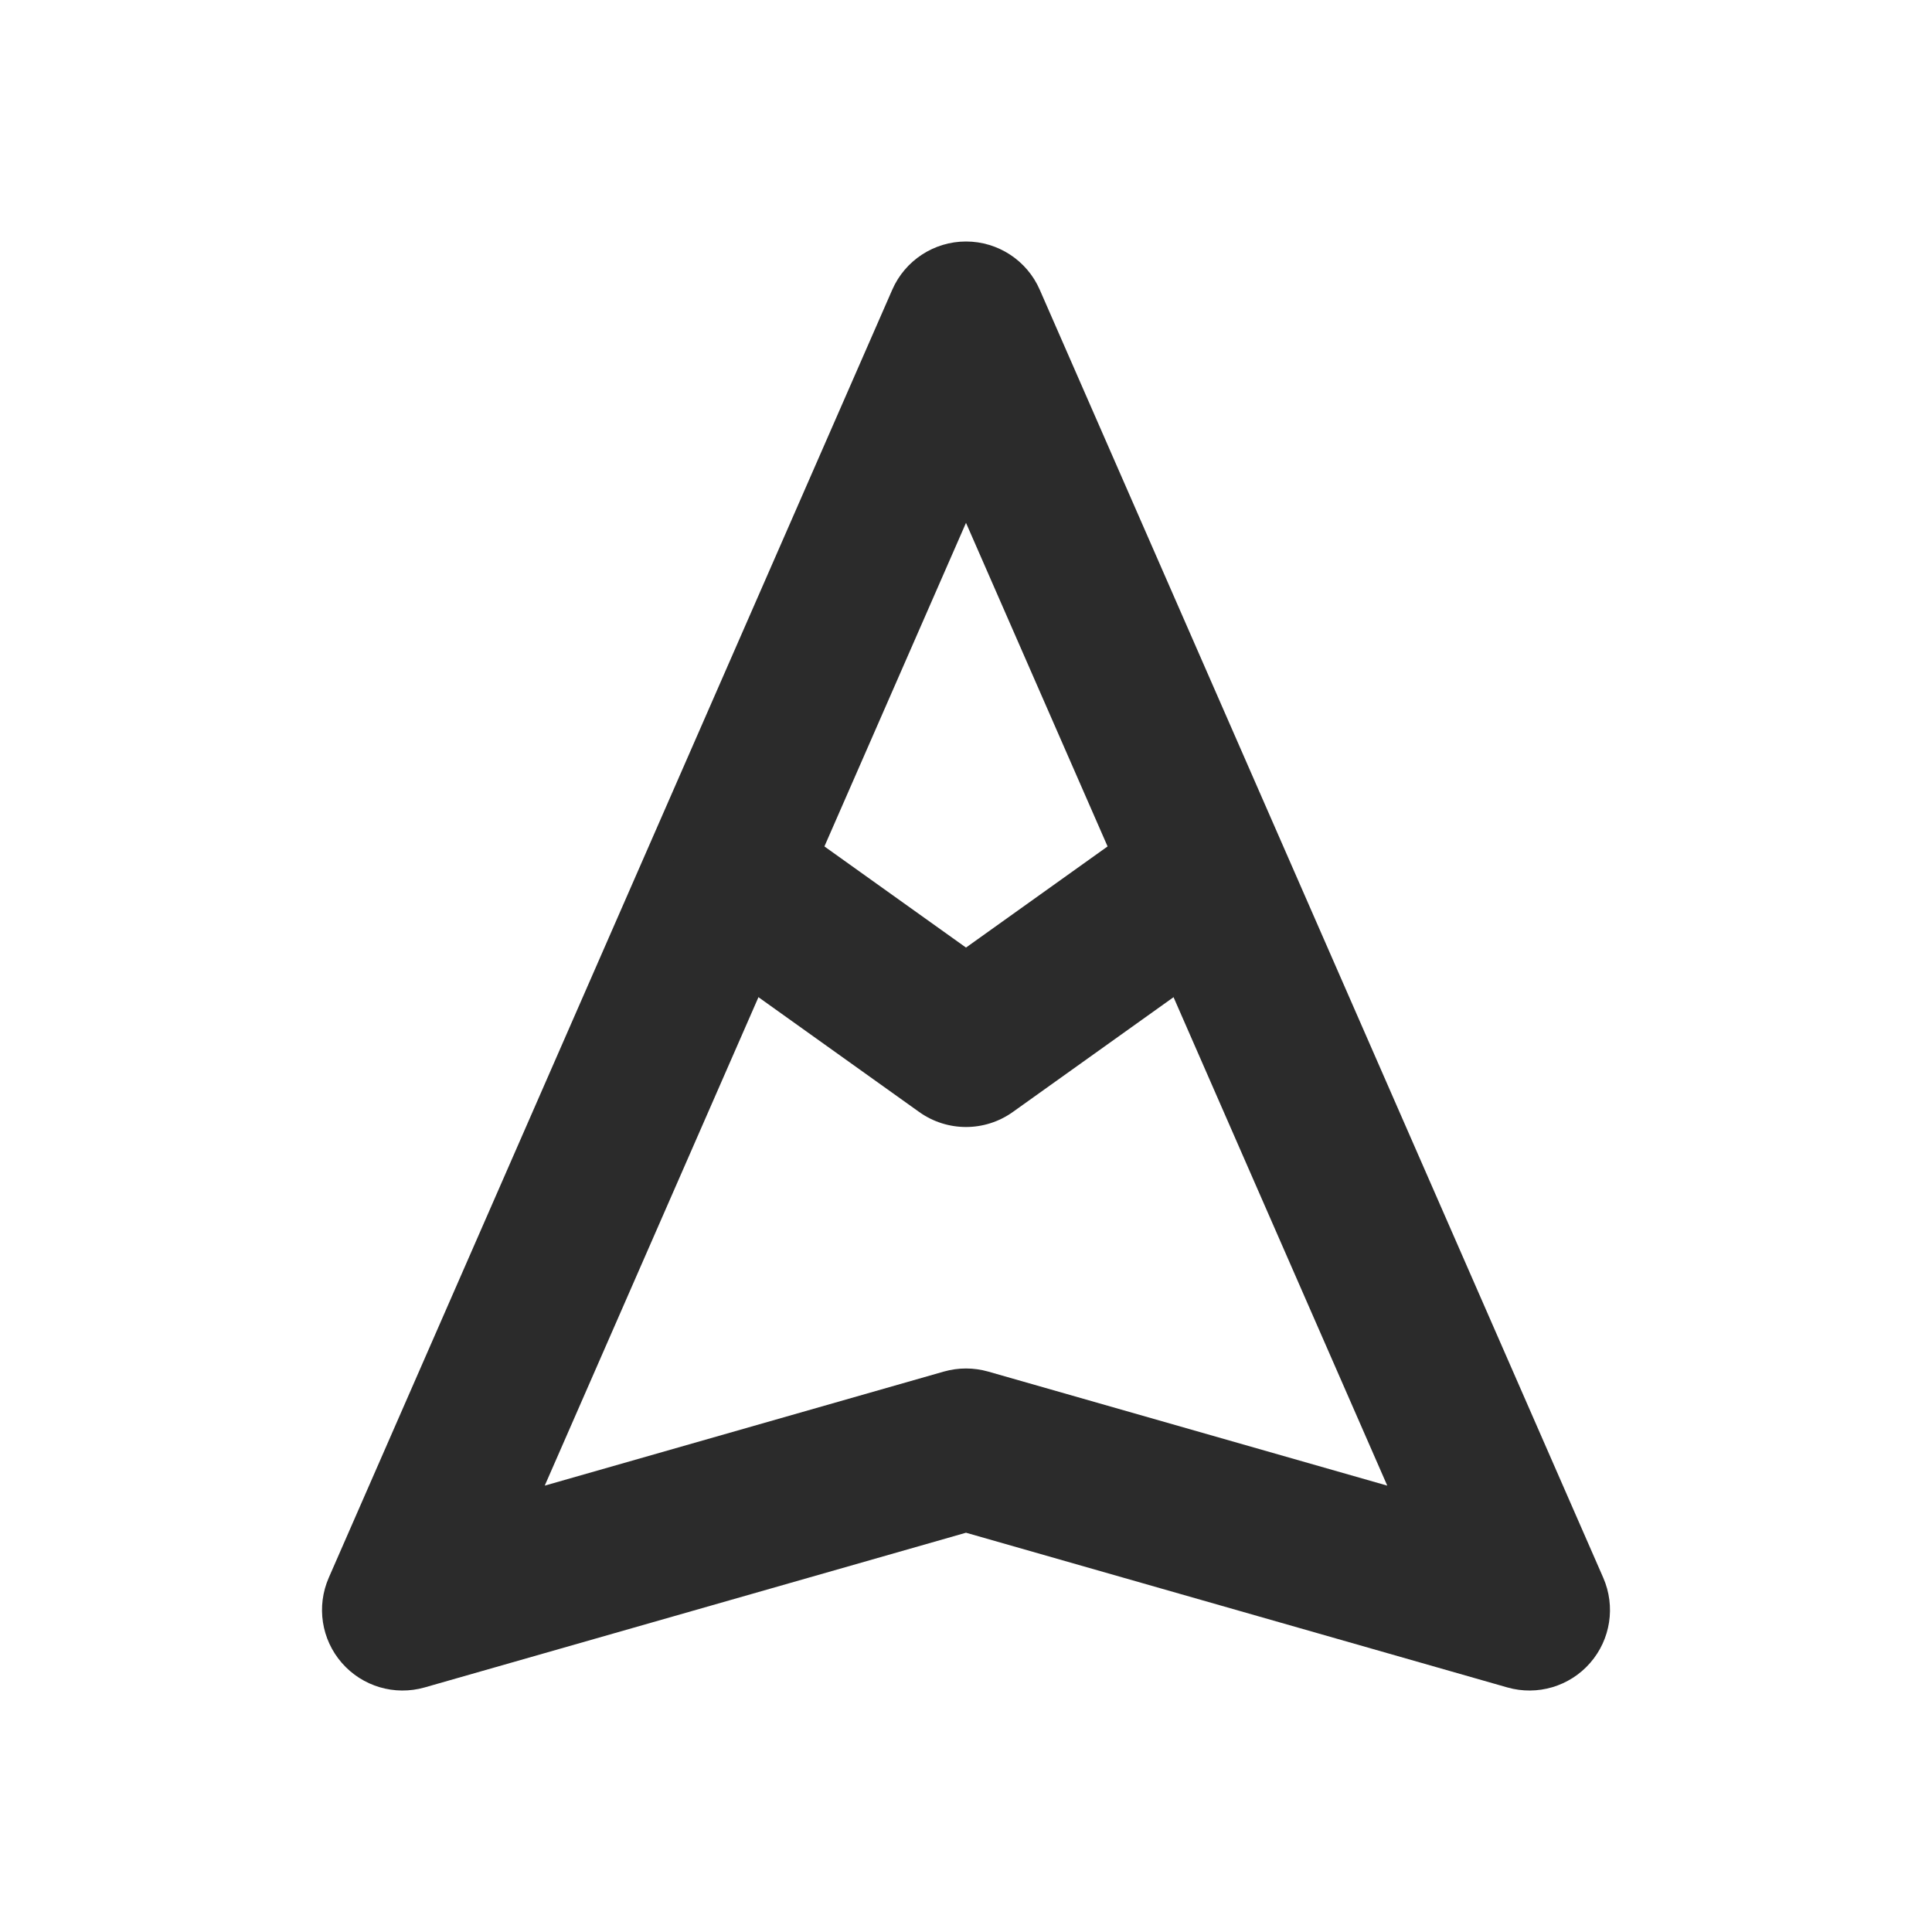 <svg width="24" height="24" viewBox="0 0 24 24" fill="none" xmlns="http://www.w3.org/2000/svg">
<path fill-rule="evenodd" clip-rule="evenodd" d="M12 3C12.397 3 12.757 3.235 12.916 3.599L19.916 19.599C20.071 19.954 20.008 20.366 19.753 20.658C19.498 20.95 19.098 21.068 18.725 20.962L12 19.04L5.275 20.962C4.902 21.068 4.502 20.95 4.247 20.658C3.992 20.366 3.929 19.954 4.084 19.599L11.084 3.599C11.243 3.235 11.603 3 12 3ZM6.767 18.455L11.725 17.038C11.905 16.987 12.095 16.987 12.275 17.038L17.233 18.455L12 6.495L6.767 18.455Z" fill="#2B2B2B"/>
<path fill-rule="evenodd" clip-rule="evenodd" d="M11.419 13.814L7.919 11.314L9.081 9.686L12 11.771L14.919 9.686L16.081 11.314L12.581 13.814C12.233 14.062 11.767 14.062 11.419 13.814Z" fill="#2B2B2B"/>
</svg>
